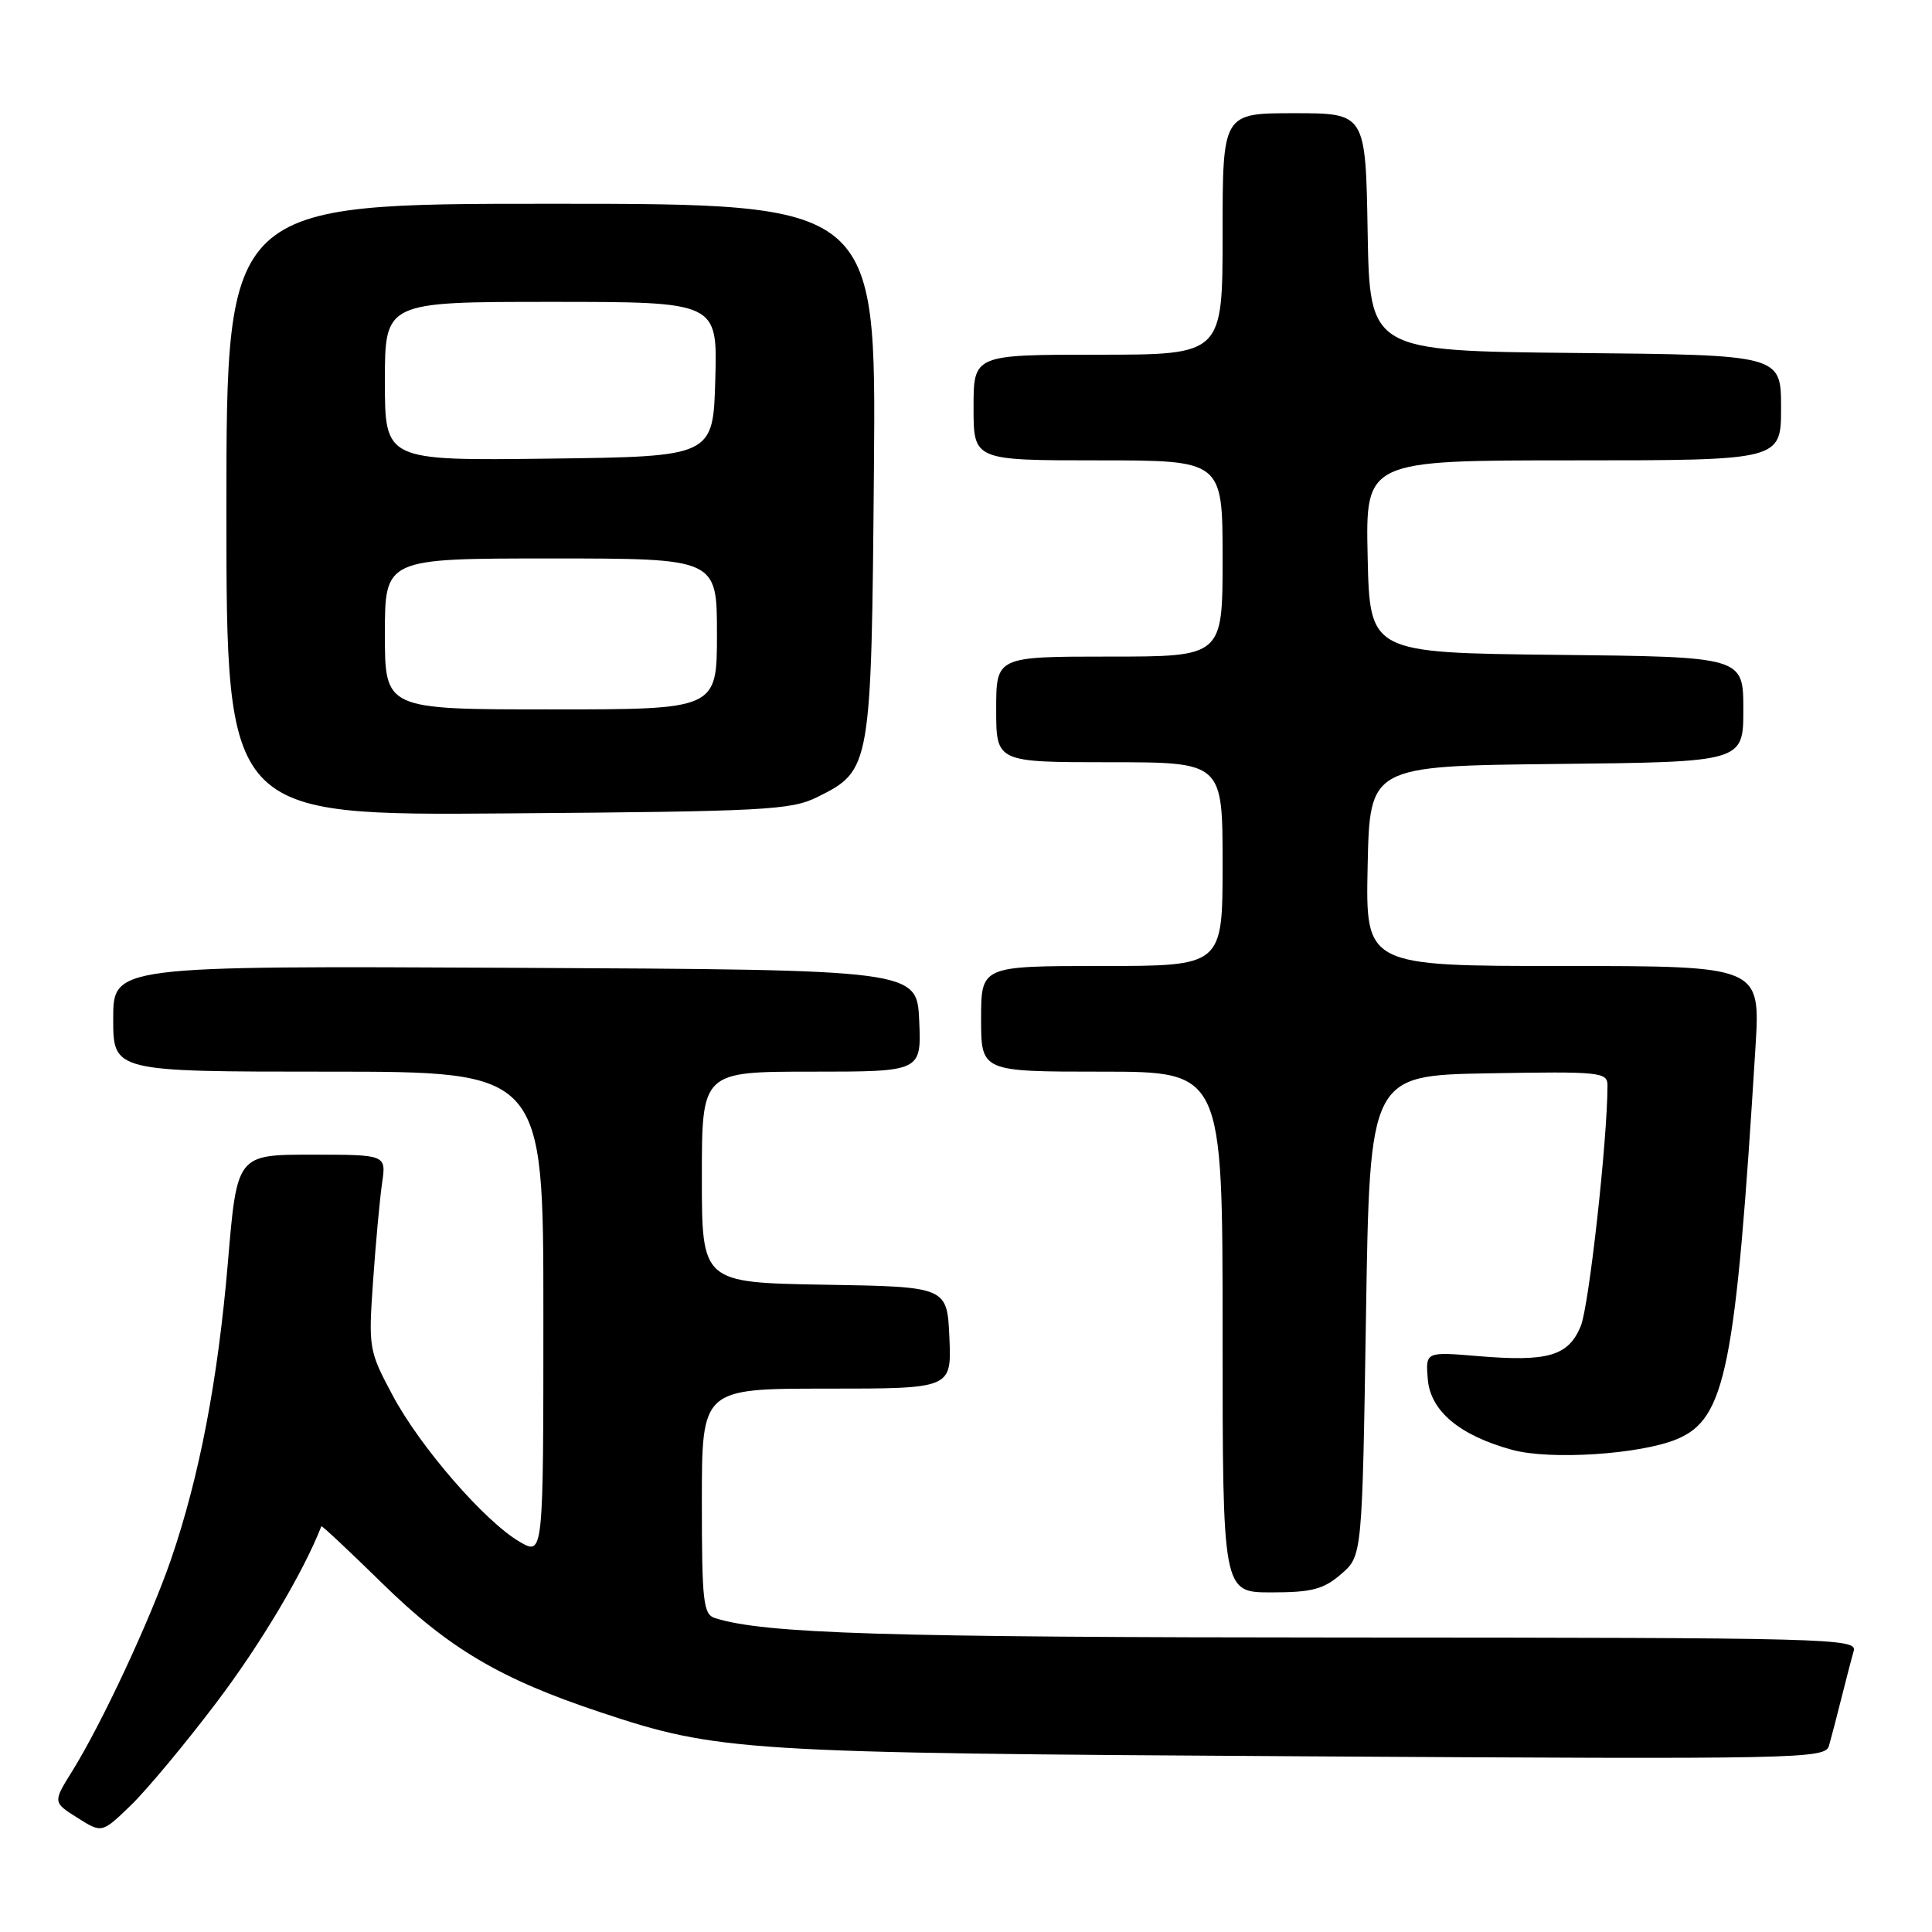 <?xml version="1.0" encoding="UTF-8" standalone="no"?>
<!DOCTYPE svg PUBLIC "-//W3C//DTD SVG 1.1//EN" "http://www.w3.org/Graphics/SVG/1.1/DTD/svg11.dtd" >
<svg xmlns="http://www.w3.org/2000/svg" xmlns:xlink="http://www.w3.org/1999/xlink" version="1.1" viewBox="0 0 256 256">
 <g >
 <path fill="currentColor"
d=" M 28.68 225.59 C 34.52 217.88 40.21 208.32 42.58 202.24 C 42.64 202.10 46.24 205.48 50.59 209.74 C 59.44 218.42 66.26 222.46 79.55 226.88 C 95.20 232.09 98.21 232.28 172.66 232.72 C 238.83 233.12 241.85 233.06 242.35 231.32 C 242.64 230.32 243.38 227.47 244.00 225.00 C 244.62 222.53 245.35 219.71 245.63 218.75 C 246.11 217.10 242.43 217.00 178.32 216.98 C 117.20 216.96 101.38 216.48 94.75 214.41 C 93.19 213.92 93.00 212.28 93.00 198.93 C 93.00 184.00 93.00 184.00 109.55 184.00 C 126.09 184.00 126.09 184.00 125.80 177.25 C 125.50 170.50 125.50 170.50 109.25 170.23 C 93.00 169.95 93.00 169.95 93.00 155.98 C 93.00 142.00 93.00 142.00 107.55 142.00 C 122.09 142.00 122.09 142.00 121.80 135.25 C 121.50 128.50 121.50 128.50 68.25 128.24 C 15.00 127.98 15.00 127.98 15.00 134.99 C 15.00 142.00 15.00 142.00 43.50 142.00 C 72.00 142.00 72.00 142.00 72.00 174.06 C 72.00 206.11 72.00 206.11 68.88 204.31 C 64.25 201.62 55.67 191.74 52.02 184.88 C 48.87 178.98 48.81 178.64 49.44 169.67 C 49.79 164.63 50.33 158.81 50.63 156.75 C 51.18 153.00 51.18 153.00 41.29 153.00 C 31.40 153.00 31.40 153.00 30.20 167.25 C 28.87 182.92 26.42 195.69 22.65 206.66 C 19.88 214.68 13.50 228.36 9.59 234.65 C 7.00 238.81 7.00 238.81 10.25 240.86 C 13.50 242.92 13.50 242.92 17.34 239.21 C 19.45 237.17 24.56 231.04 28.68 225.59 Z  M 177.69 208.59 C 180.50 206.18 180.50 206.18 181.00 174.34 C 181.50 142.50 181.50 142.50 197.25 142.22 C 212.10 141.96 213.00 142.06 213.00 143.83 C 213.00 150.99 210.55 173.08 209.46 175.71 C 207.82 179.68 205.13 180.47 195.83 179.69 C 188.89 179.11 188.89 179.11 189.19 182.77 C 189.55 186.99 193.43 190.22 200.40 192.12 C 205.44 193.49 217.38 192.71 222.21 190.69 C 228.66 187.99 229.98 181.40 232.61 138.75 C 233.27 128.00 233.27 128.00 207.11 128.00 C 180.94 128.00 180.94 128.00 181.22 114.75 C 181.50 101.50 181.50 101.50 206.25 101.23 C 231.00 100.97 231.00 100.97 231.00 94.00 C 231.00 87.03 231.00 87.03 206.25 86.77 C 181.50 86.50 181.50 86.50 181.22 73.75 C 180.94 61.00 180.94 61.00 208.47 61.00 C 236.00 61.00 236.00 61.00 236.00 54.02 C 236.00 47.03 236.00 47.03 208.75 46.77 C 181.50 46.50 181.50 46.50 181.22 30.75 C 180.95 15.00 180.95 15.00 171.47 15.00 C 162.00 15.00 162.00 15.00 162.00 31.00 C 162.00 47.00 162.00 47.00 145.50 47.00 C 129.00 47.00 129.00 47.00 129.00 54.00 C 129.00 61.00 129.00 61.00 145.50 61.00 C 162.00 61.00 162.00 61.00 162.00 74.00 C 162.00 87.00 162.00 87.00 147.00 87.00 C 132.00 87.00 132.00 87.00 132.00 94.00 C 132.00 101.00 132.00 101.00 147.00 101.00 C 162.00 101.00 162.00 101.00 162.00 114.50 C 162.00 128.00 162.00 128.00 146.00 128.00 C 130.00 128.00 130.00 128.00 130.00 135.00 C 130.00 142.00 130.00 142.00 146.00 142.00 C 162.00 142.00 162.00 142.00 162.00 176.50 C 162.00 211.00 162.00 211.00 168.44 211.00 C 173.81 211.00 175.36 210.60 177.69 208.59 Z  M 108.29 105.62 C 115.42 102.08 115.46 101.80 115.80 62.25 C 116.10 27.00 116.10 27.00 73.05 27.00 C 30.00 27.00 30.00 27.00 30.00 67.53 C 30.00 108.07 30.00 108.07 67.25 107.78 C 101.39 107.52 104.82 107.34 108.29 105.62 Z  M 51.00 84.00 C 51.00 74.00 51.00 74.00 73.00 74.00 C 95.00 74.00 95.00 74.00 95.00 84.00 C 95.00 94.00 95.00 94.00 73.00 94.00 C 51.00 94.00 51.00 94.00 51.00 84.00 Z  M 51.00 50.52 C 51.00 40.00 51.00 40.00 73.03 40.00 C 95.07 40.00 95.07 40.00 94.78 50.25 C 94.50 60.50 94.50 60.50 72.75 60.77 C 51.00 61.04 51.00 61.04 51.00 50.52 Z "/>
</g>
</svg>